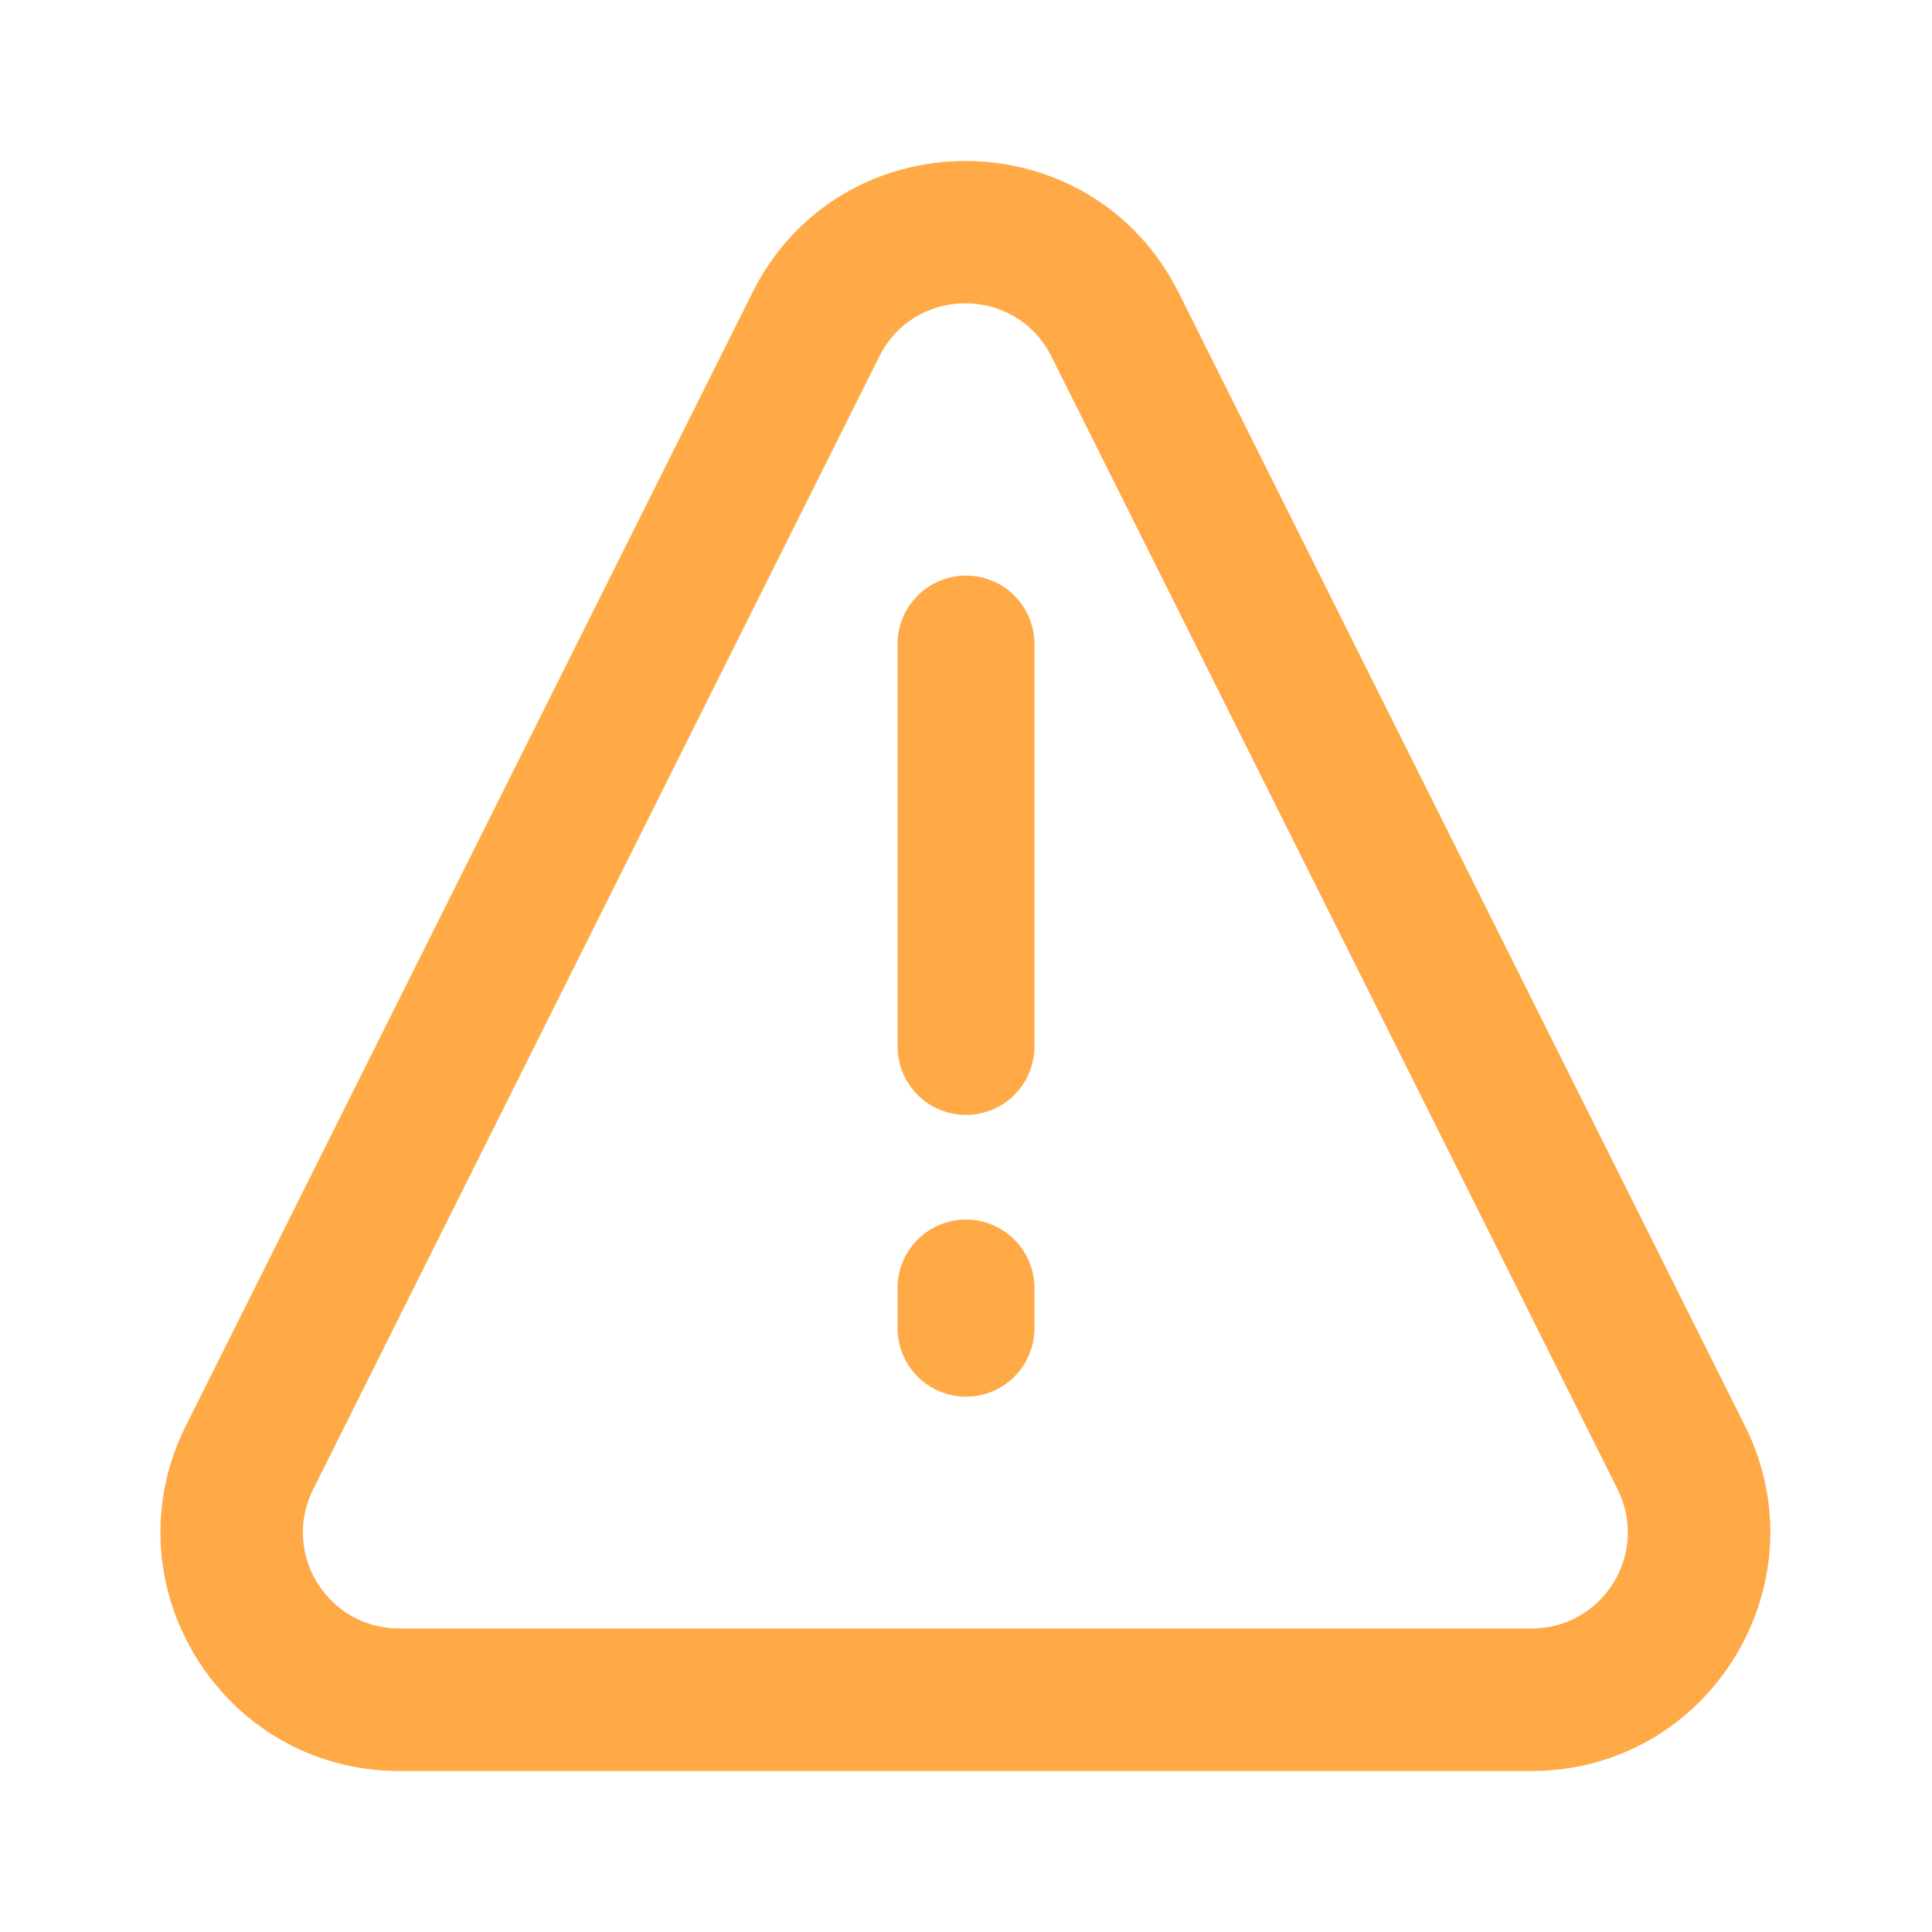 <?xml version="1.0" encoding="UTF-8"?>
<svg xmlns="http://www.w3.org/2000/svg" xmlns:xlink="http://www.w3.org/1999/xlink" width="24px" height="24px" viewBox="0 0 24 24" version="1.1">
<g id="surface1">
<path style=" stroke:none;fill-rule:evenodd;fill:rgb(100%,66.275%,27.843%);fill-opacity:1;" d="M 13.062 4.43 C 12.621 3.547 11.363 3.547 10.922 4.43 L 3.891 18.5 C 3.492 19.297 4.07 20.23 4.961 20.23 L 19.023 20.23 C 19.914 20.23 20.492 19.297 20.094 18.5 Z M 9.344 3.641 C 10.434 1.453 13.551 1.453 14.645 3.641 L 21.676 17.711 C 22.66 19.68 21.227 22 19.023 22 L 4.961 22 C 2.758 22 1.324 19.68 2.309 17.711 Z M 9.344 3.641 "/>
<path style="fill:none;stroke-width:1.7;stroke-linecap:round;stroke-linejoin:miter;stroke:rgb(100%,66.275%,27.843%);stroke-opacity:1;stroke-miterlimit:4;" d="M 12 8 L 12 13 "/>
<path style="fill:none;stroke-width:1.7;stroke-linecap:round;stroke-linejoin:miter;stroke:rgb(100%,66.275%,27.843%);stroke-opacity:1;stroke-miterlimit:4;" d="M 12 16 L 12 16.5 "/>
</g>
</svg>
